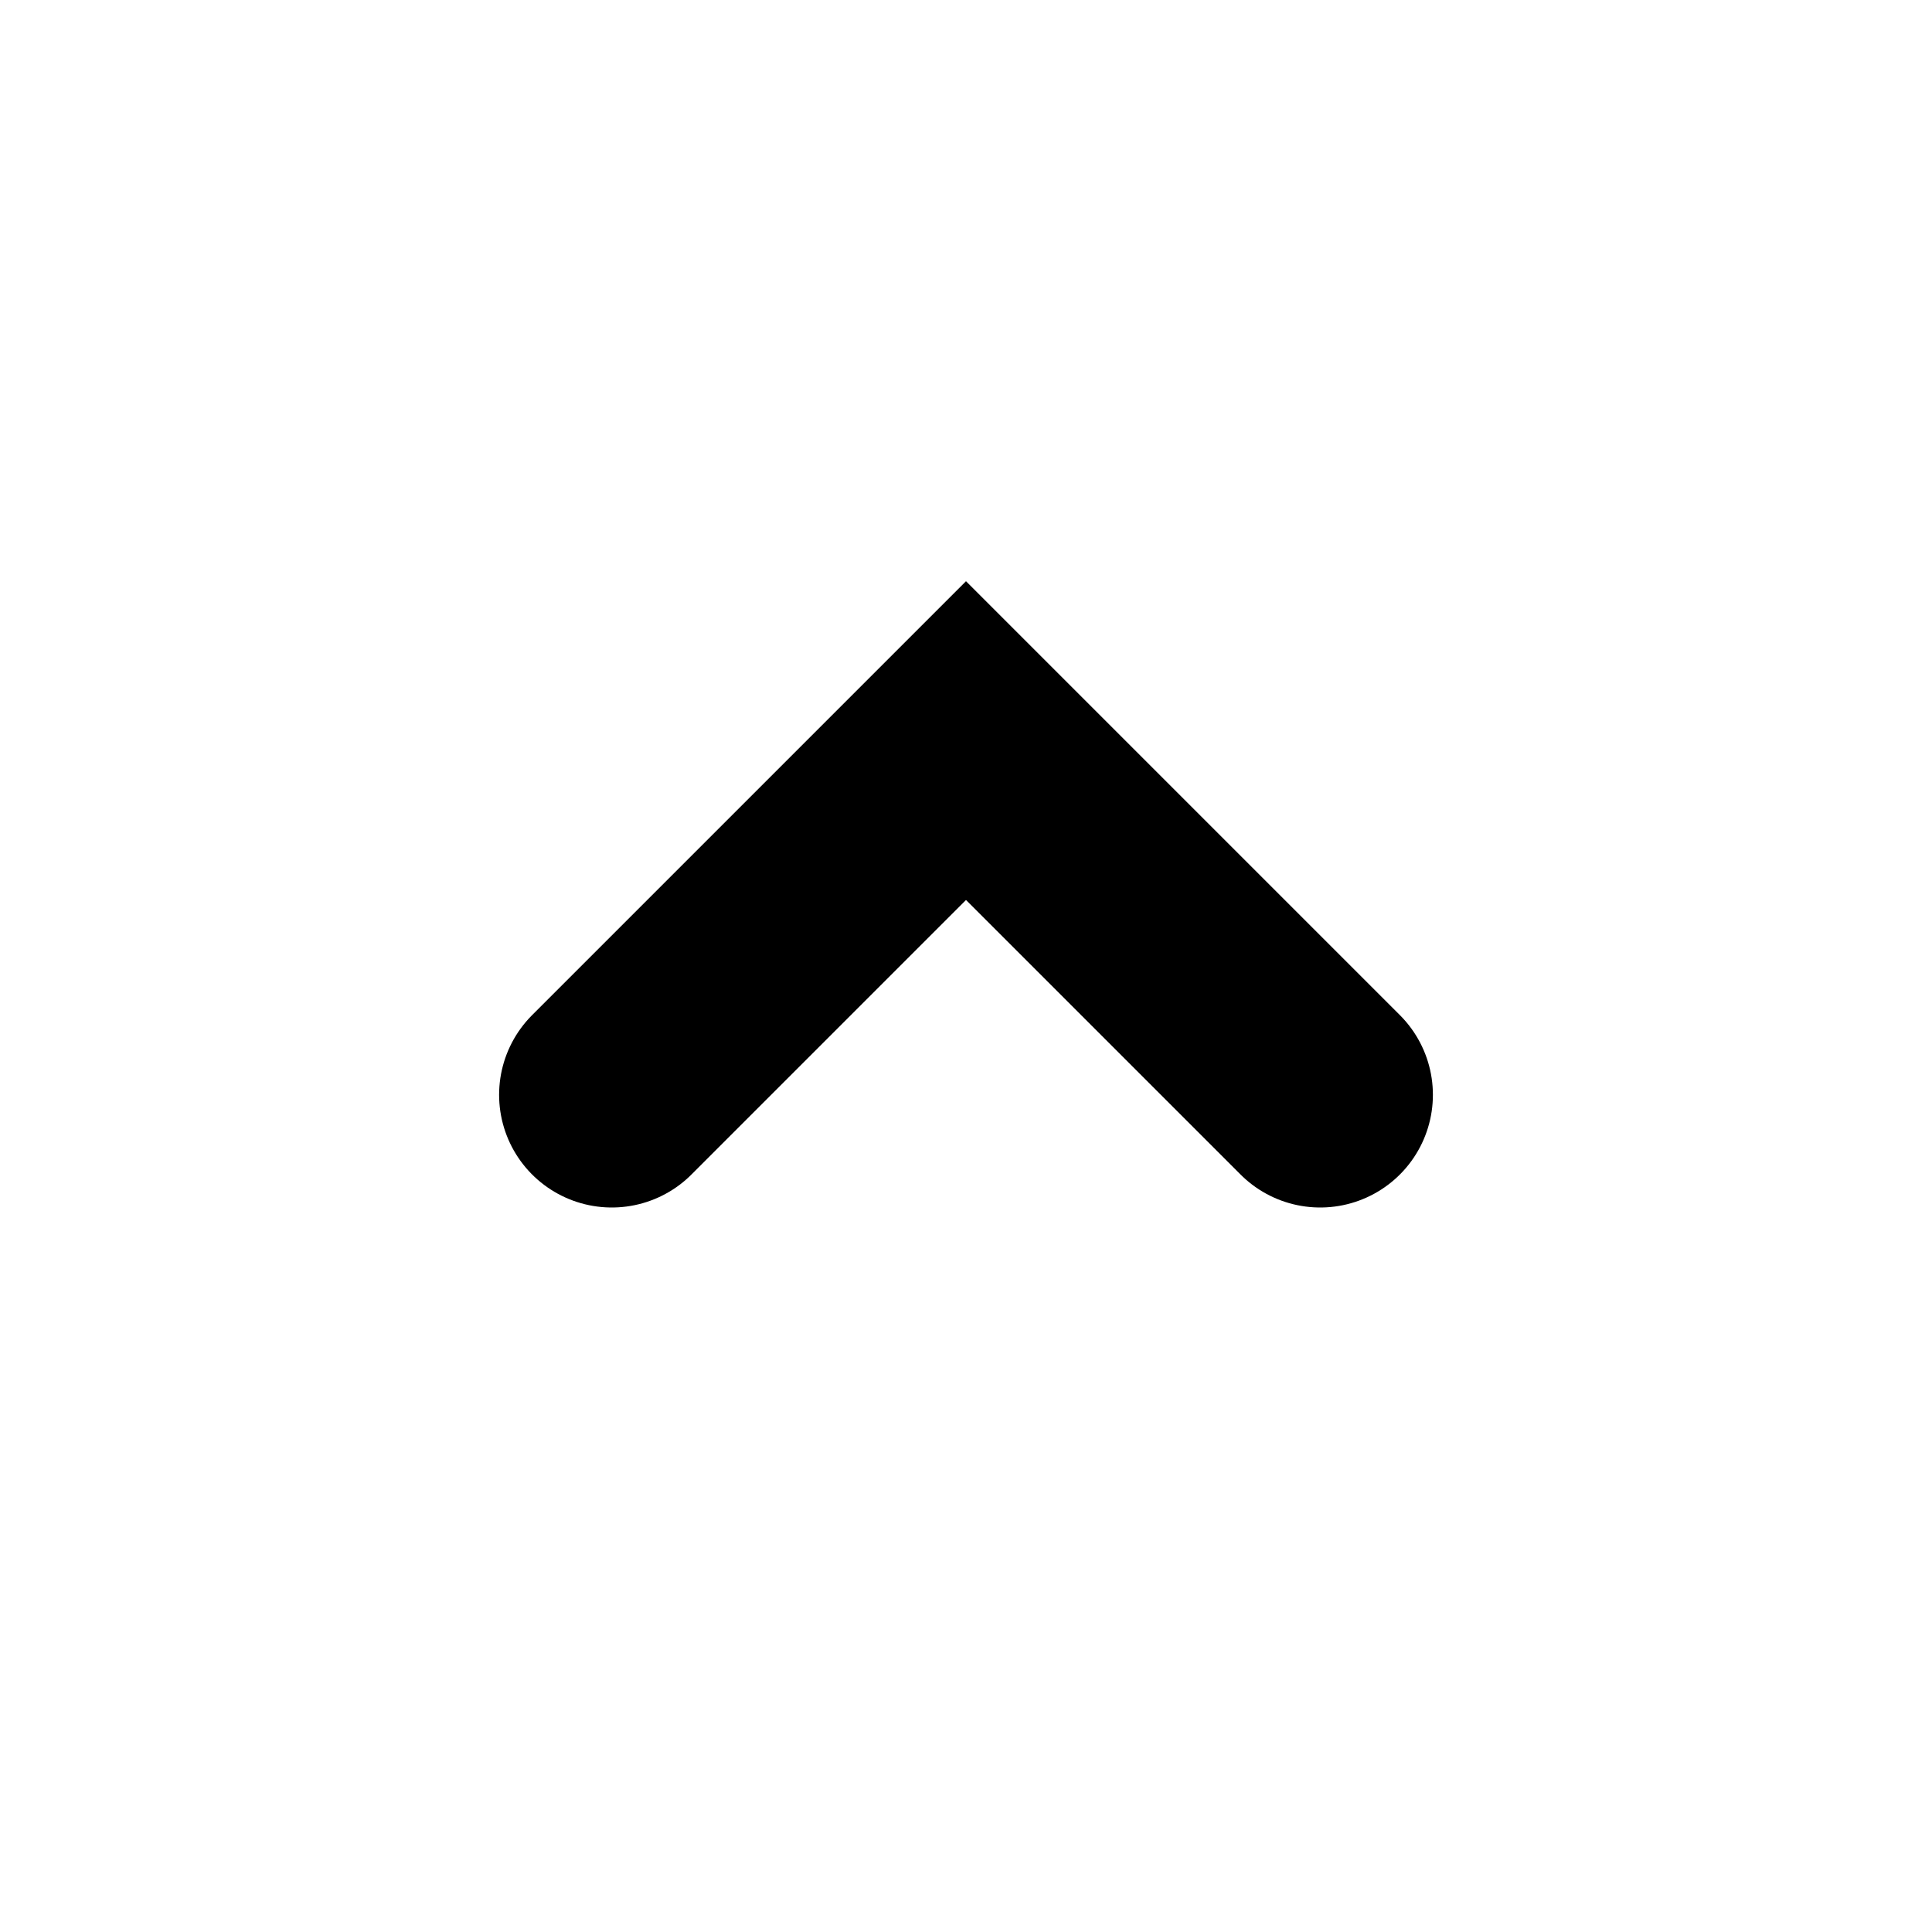 <svg xmlns="http://www.w3.org/2000/svg" width="45" height="45" viewBox="0 0 60 60">
  <g id="down" transform="translate(60 60) rotate(180)">
    <circle id="Ellipse_335" data-name="Ellipse 335" cx="30" cy="30" r="30" fill="none"/>
    <path id="Path_11981" data-name="Path 11981" d="M19,26,30,37,41,26" fill="none" stroke="#000000" stroke-linecap="round" stroke-width="7"/>
  </g>
</svg>
